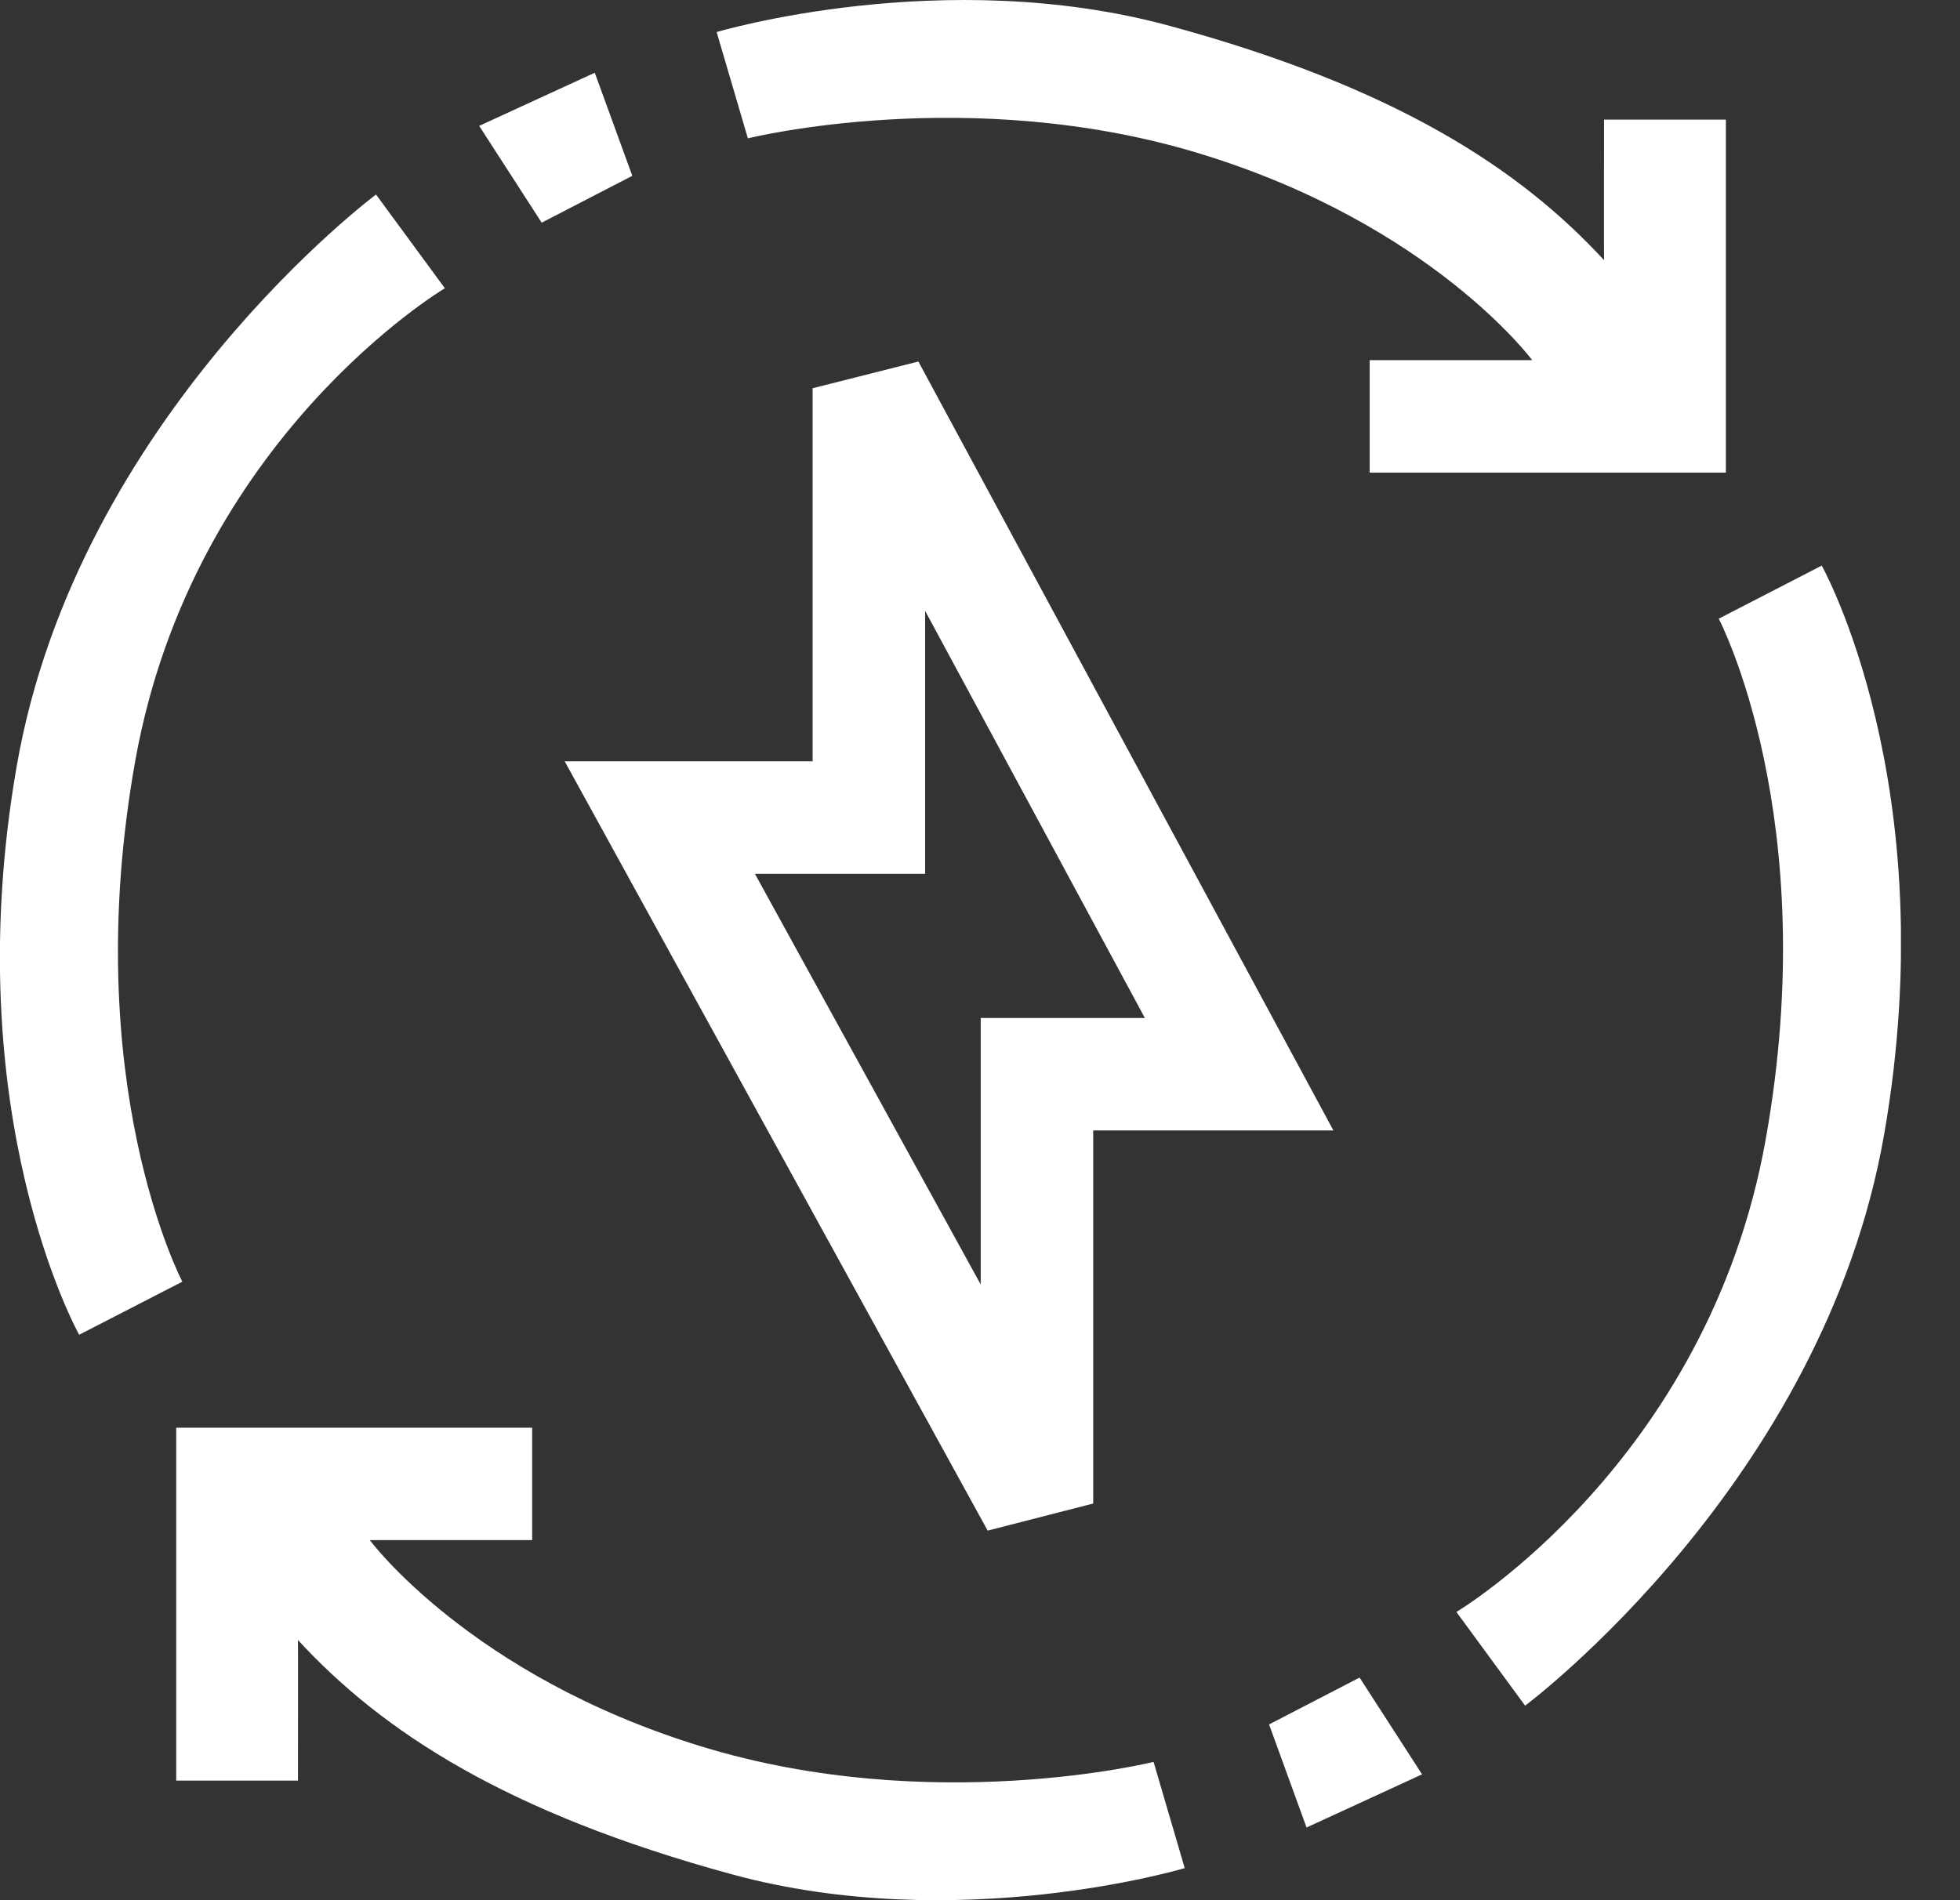 <svg width="33" height="32" fill="none" xmlns="http://www.w3.org/2000/svg"><rect width="100%" height="100%" fill="#333333" stroke="none"/><g clip-path="url(#clip0_158_2001)" clip-rule="evenodd"><path fill-rule="evenodd" d="M1.333 22.478S-.74 18.784.281 12.903c1.023-5.88 6.05-9.627 6.05-9.627L7.49 4.854s-4.233 2.514-5.21 7.944c-.976 5.43.79 8.786.79 8.786l-1.737.894zM8.068 2.12L9.12 3.75l1.526-.789-.632-1.736-1.946.895zm4.524.21L12.066.54s3.818-1.142 7.629-.104c3.81 1.037 5.895 2.408 7.312 3.945-.003-.014 0-2.367 0-2.367h2.051v5.945h-5.997V6.065h2.736s-1.689-2.28-5.576-3.472c-3.888-1.194-7.629-.263-7.629-.263zm18.08 7.195s2.074 3.694 1.052 9.573c-1.022 5.88-6.046 9.626-6.046 9.626l-1.157-1.578s4.23-2.513 5.205-7.943c.976-5.43-.788-8.784-.788-8.784l1.734-.894zm-6.729 20.356l-1.052-1.63-1.524.789.631 1.736 1.945-.895zm-4.521-.211l.525 1.79s-3.814 1.142-7.622.105c-3.808-1.038-5.892-2.408-7.308-3.946.003.015 0 2.367 0 2.367h-2.05v-5.943H8.96v1.893H6.226s1.687 2.279 5.573 3.472c3.885 1.193 7.623.263 7.623.263z" fill="#fff"/><path d="M17.459 25.32l-6.35-11.552h3.52v-7.23l6.234 11.552h-3.404v7.23z" stroke="#fff" stroke-width="1.894"/></g><defs><clipPath id="clip0_158_2001"><path fill="#fff" transform="matrix(1 0 0 -1 0 32)" d="M0 0h32.005v32H0z"/></clipPath></defs></svg>